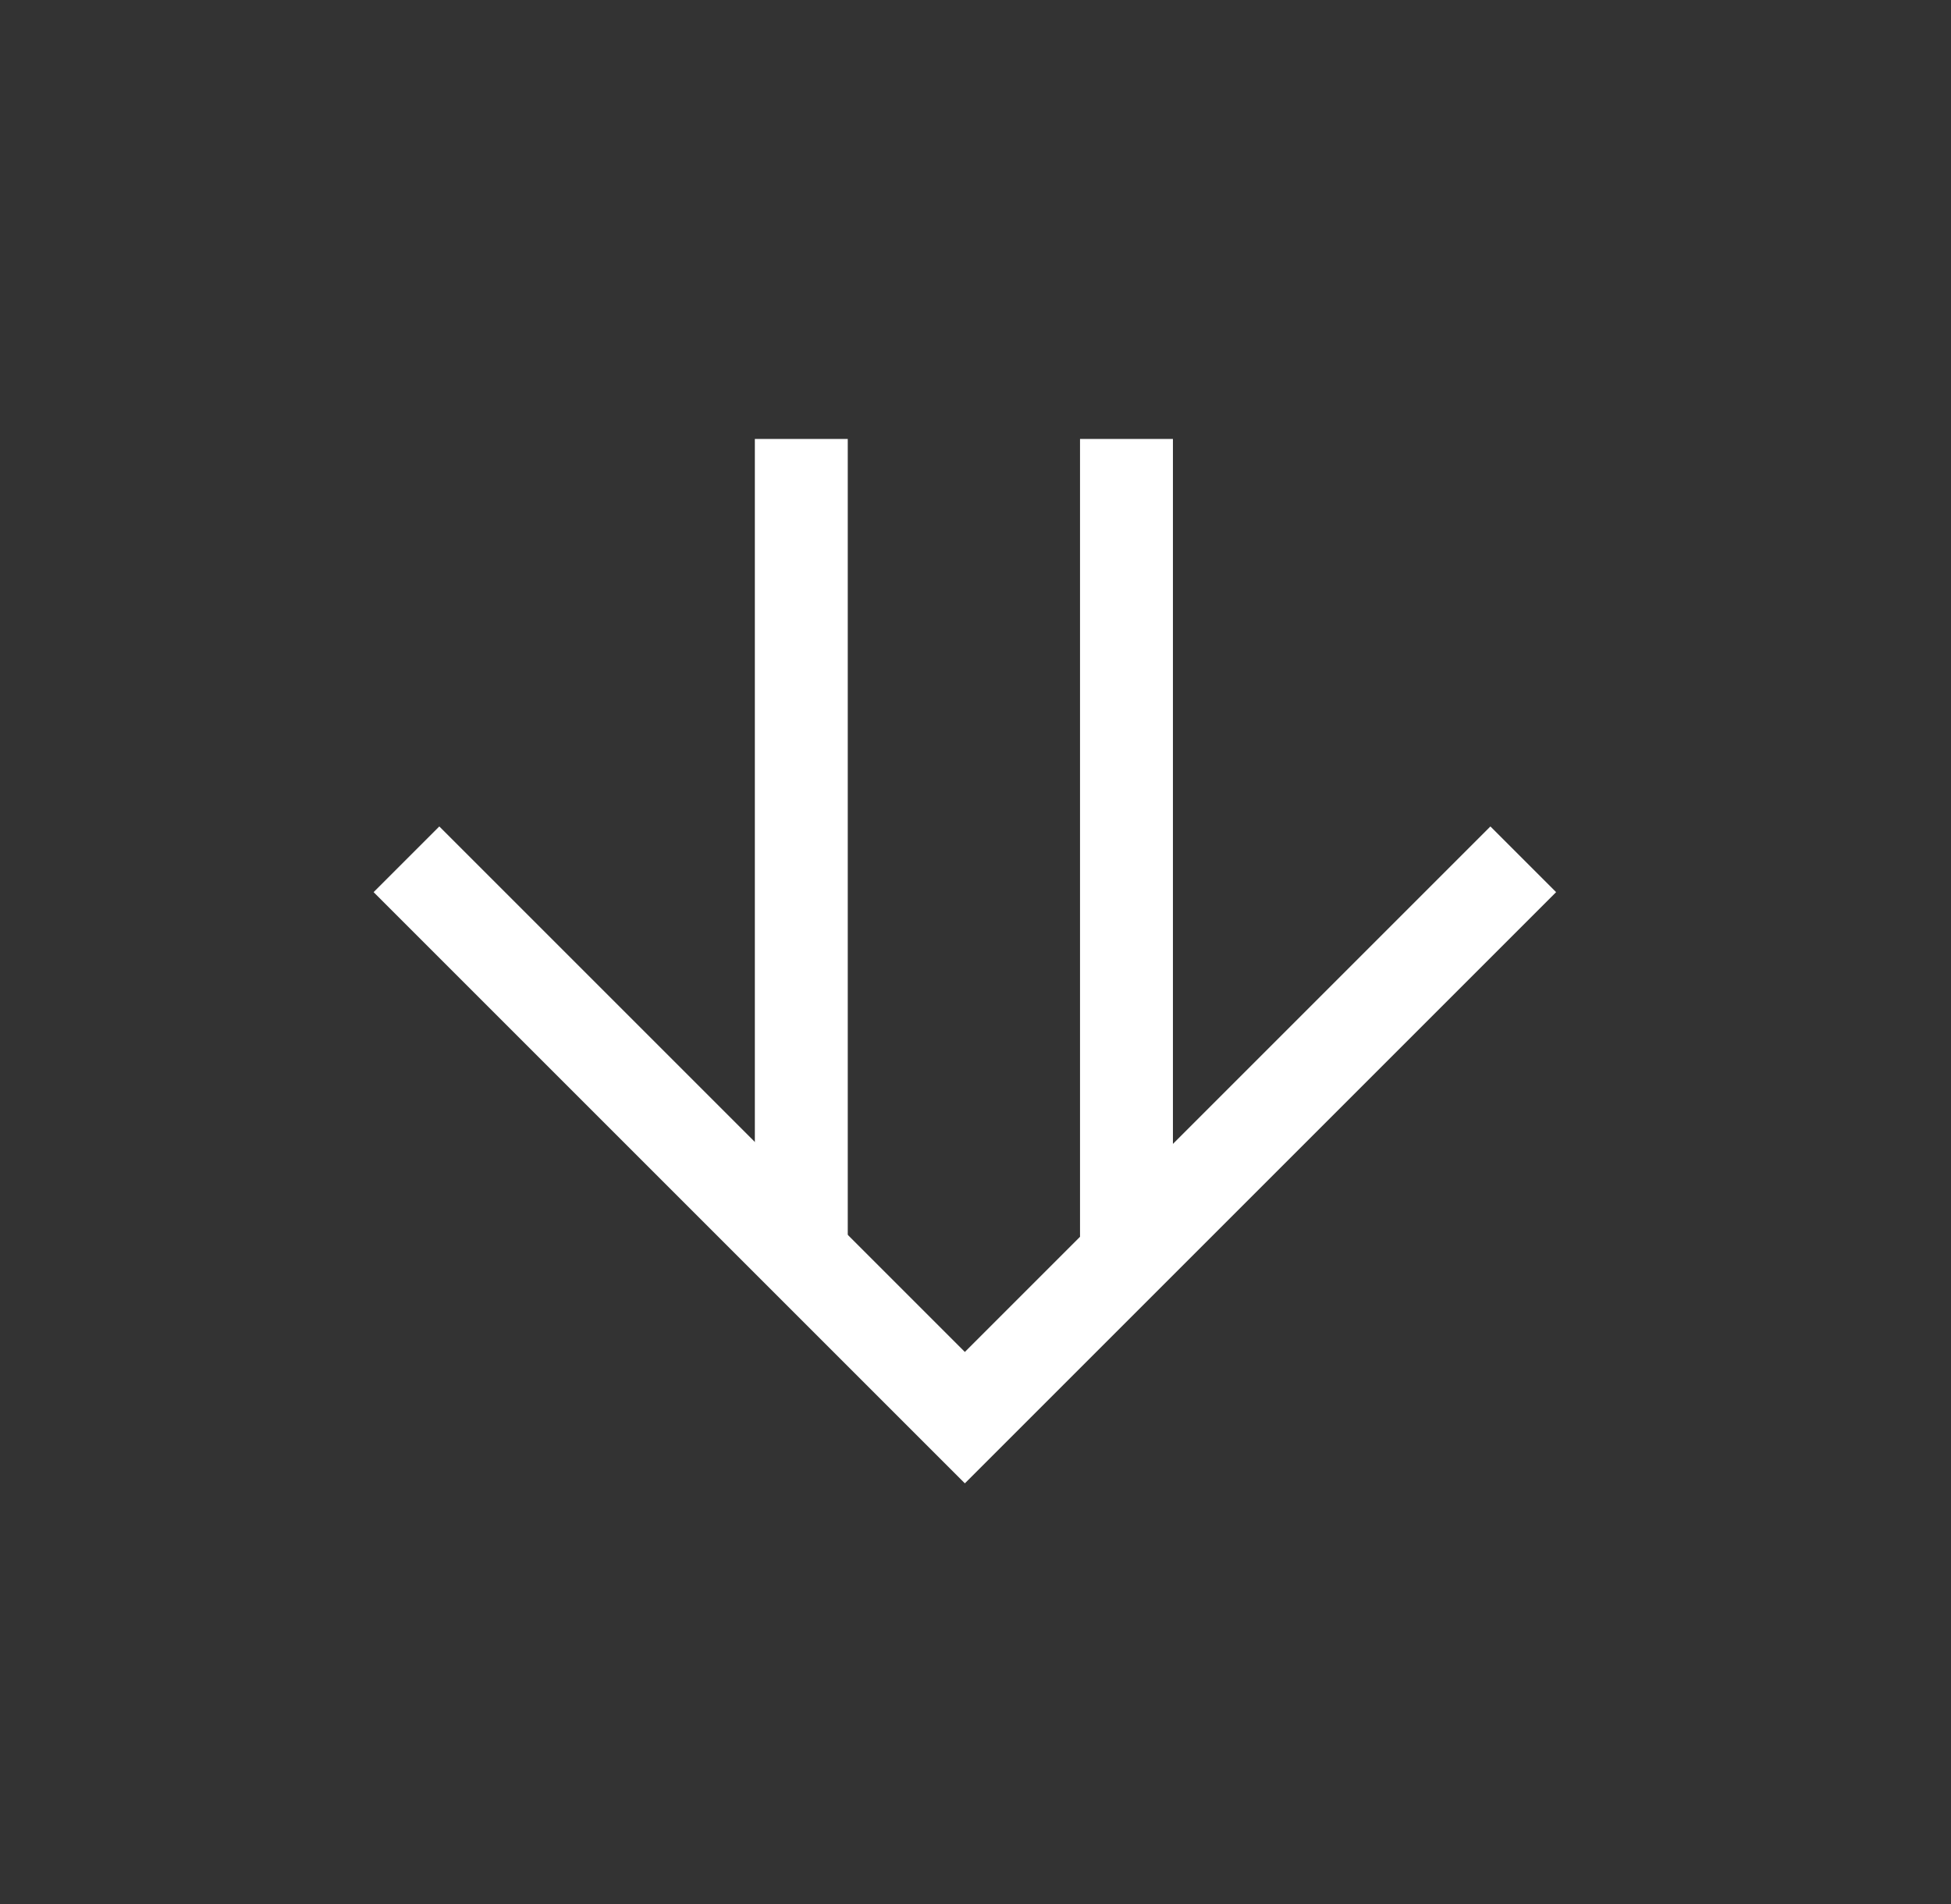 <svg xmlns="http://www.w3.org/2000/svg" width="84" height="82" viewBox="0 0 84 82">
    <rect x="0" y="0" width="84" height="82" fill="#333333" stroke="none"/>
    <defs>
        <style>
            .cls-2{fill:none;stroke:#fff;stroke-width:4px}
        </style>
    </defs>
    <g id="Group_32" transform="translate(-918 -959)">
        <g id="Group_31" transform="translate(0 -17)">
            <path id="Path_44" fill="none" stroke="#fff" stroke-miterlimit="10" stroke-width="4px" d="M197.958 245.5L222 269.542l24.042-24.042" transform="translate(737.542 767.5)"/>
            <path id="Line_2" d="M0 35.599L0 0" class="cls-2" transform="translate(952.5 994.901)"/>
            <path id="Line_3" d="M0 35.599L0 0" class="cls-2" transform="translate(966.5 994.901)"/>
        </g>
    </g>
</svg>
